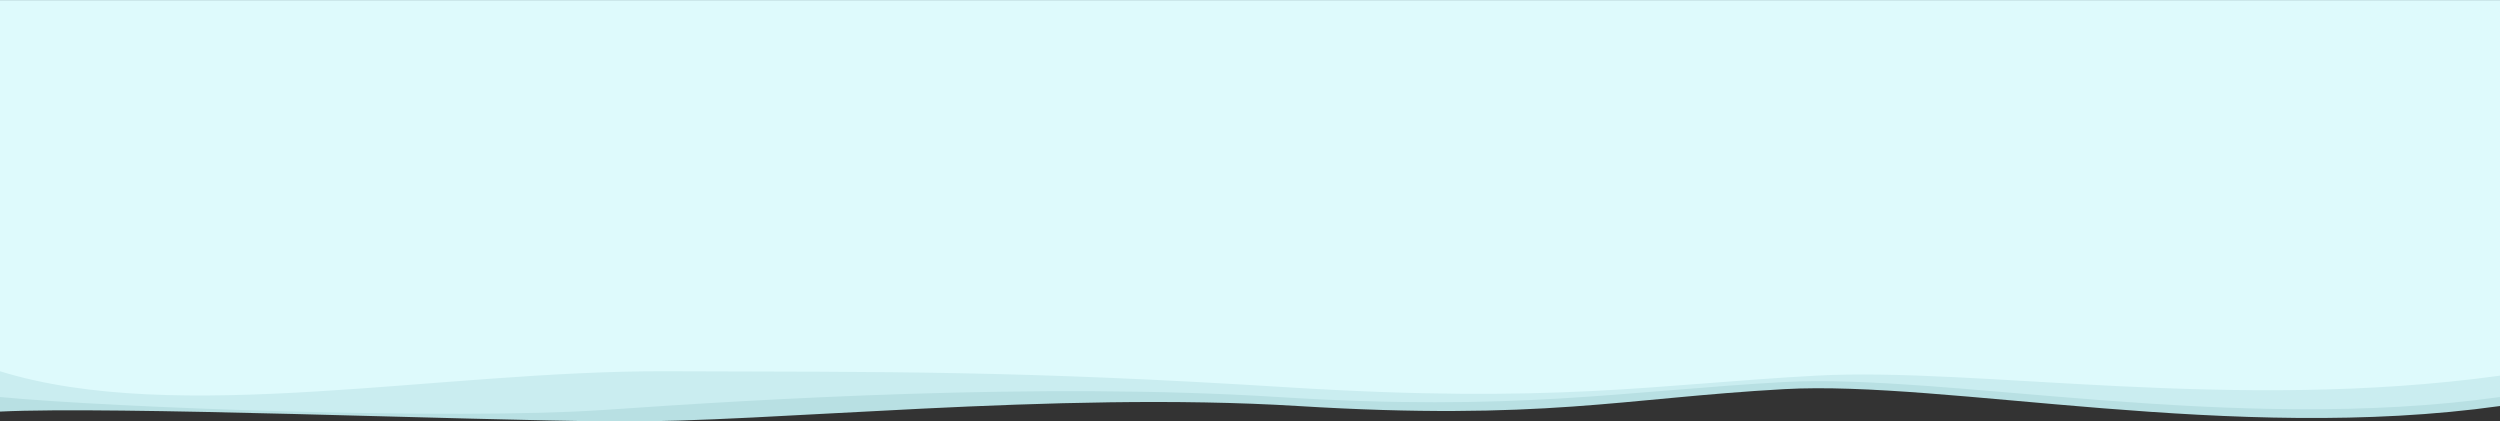 <svg xmlns="http://www.w3.org/2000/svg" width="4745" height="800" viewBox="0 0 4745 800">
  <rect x="0" y="0" width="4745" height="800" fill="#333333" stroke="none"/>
  <g fill="none" fill-rule="evenodd">
    <path
      fill="#B8E0E3"
      fill-rule="nonzero"
      d="M1167.766,800 C1459.468,802.468 2000.726,742.153 2463.852,770.638 C2926.977,799.122 3079.664,755.681 3386.523,738.578 C3693.383,721.475 4237.828,841.813 4745,770.638 L4745,1 L0,1 L0,781.18 C217.61,770.638 876.063,797.532 1167.766,800 Z"/>
    <path
      fill="#CAEDF0"
      fill-rule="nonzero"
      d="M1149.586,777.85 C1438.687,757.748 1973.391,725.18 2425.891,753.535 C2878.391,781.89 3077.914,742.283 3384.773,725.18 C3691.633,708.077 4237.828,824.71 4745,753.535 L4745,1 L0,1 L0,753.535 C208.323,773.638 860.484,797.954 1149.586,777.851 L1149.586,777.85 Z"/>
    <path
      fill="#DEFAFC"
      fill-rule="nonzero"
      d="M1263.727,704.629 C1693.062,706.029 1934.273,703.228 2443.02,735.039 C2951.766,766.85 3139.64,729.812 3446.5,713 C3753.36,696.188 4237.828,782.965 4745,713 L4745,0.55 L0,0.55 L0,704.63 C336.742,808.876 834.39,703.229 1263.727,704.63 L1263.727,704.629 Z"/>
  </g>
</svg>
